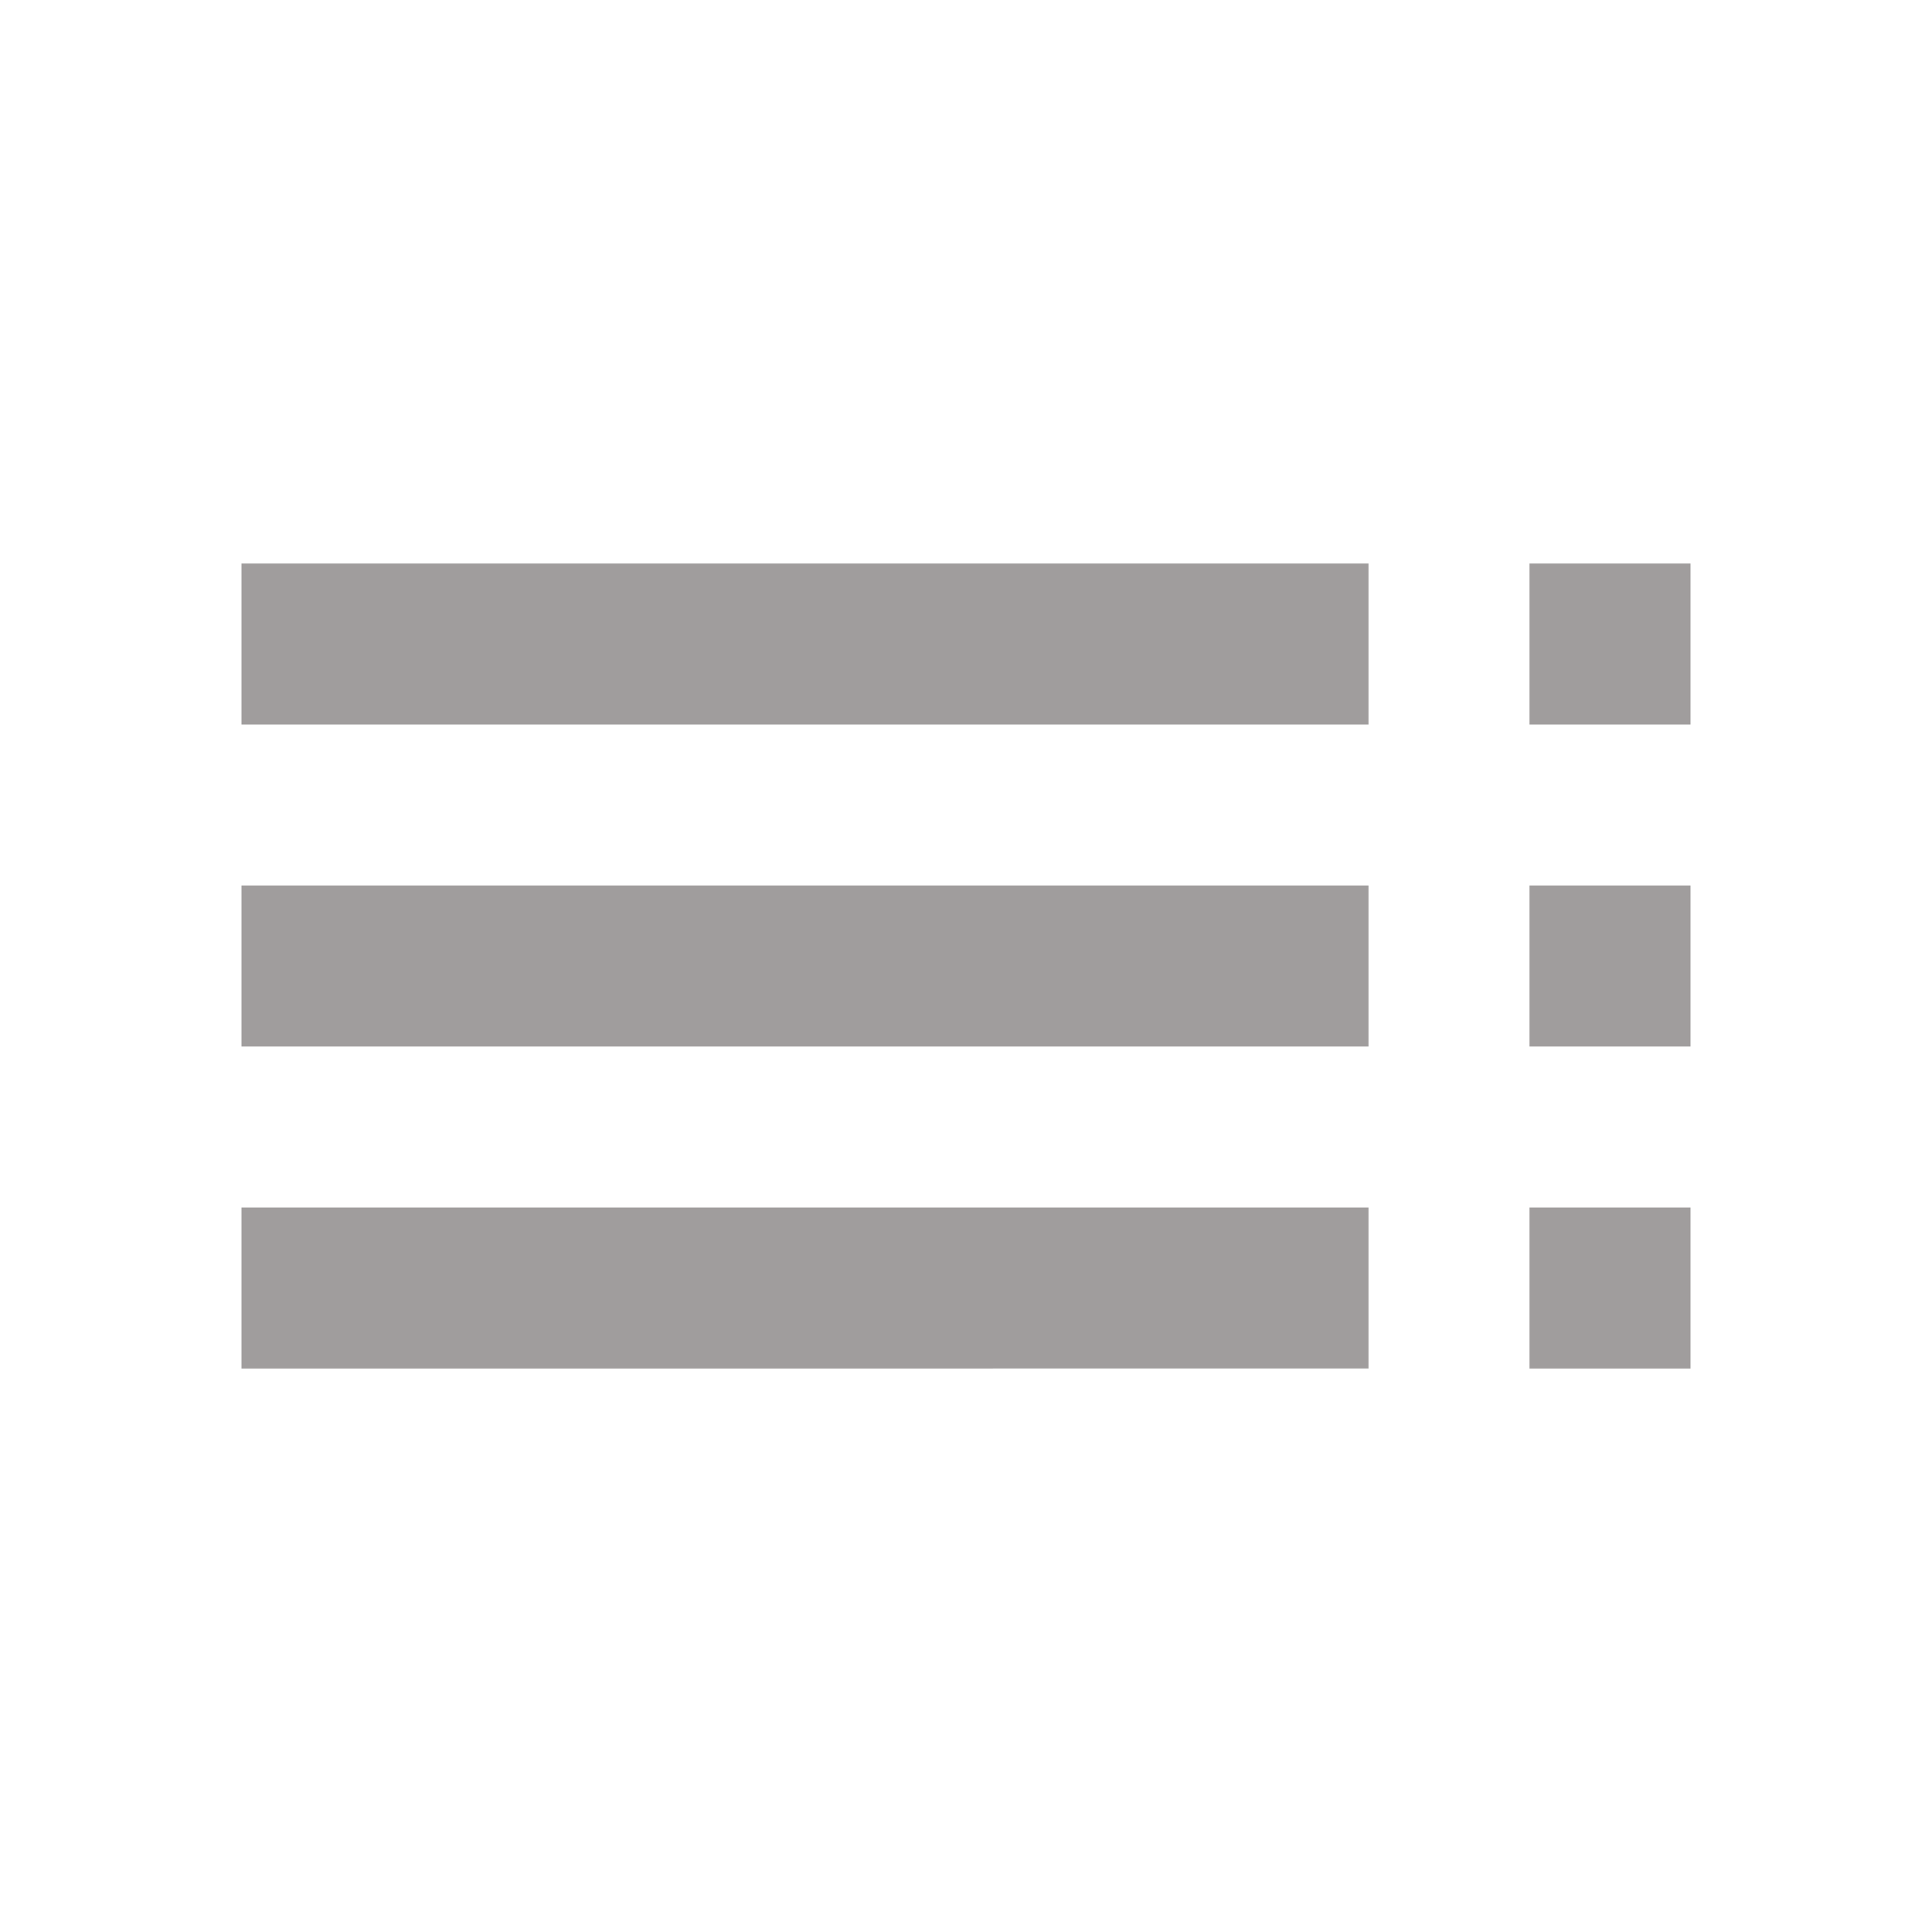<svg xmlns="http://www.w3.org/2000/svg" width="24" height="24" viewBox="0 0 24 24"><defs><style>.a{fill:none;}.b{fill:#a09d9d;}</style></defs><path class="a" d="M0,0H24V24H0ZM0,0H24V24H0Z"/><path class="b" d="M3,9H17V7H3Zm0,4H17V11H3Zm0,4H17V15H3Zm16,0h2V15H19ZM19,7V9h2V7Zm0,6h2V11H19Z"/></svg>